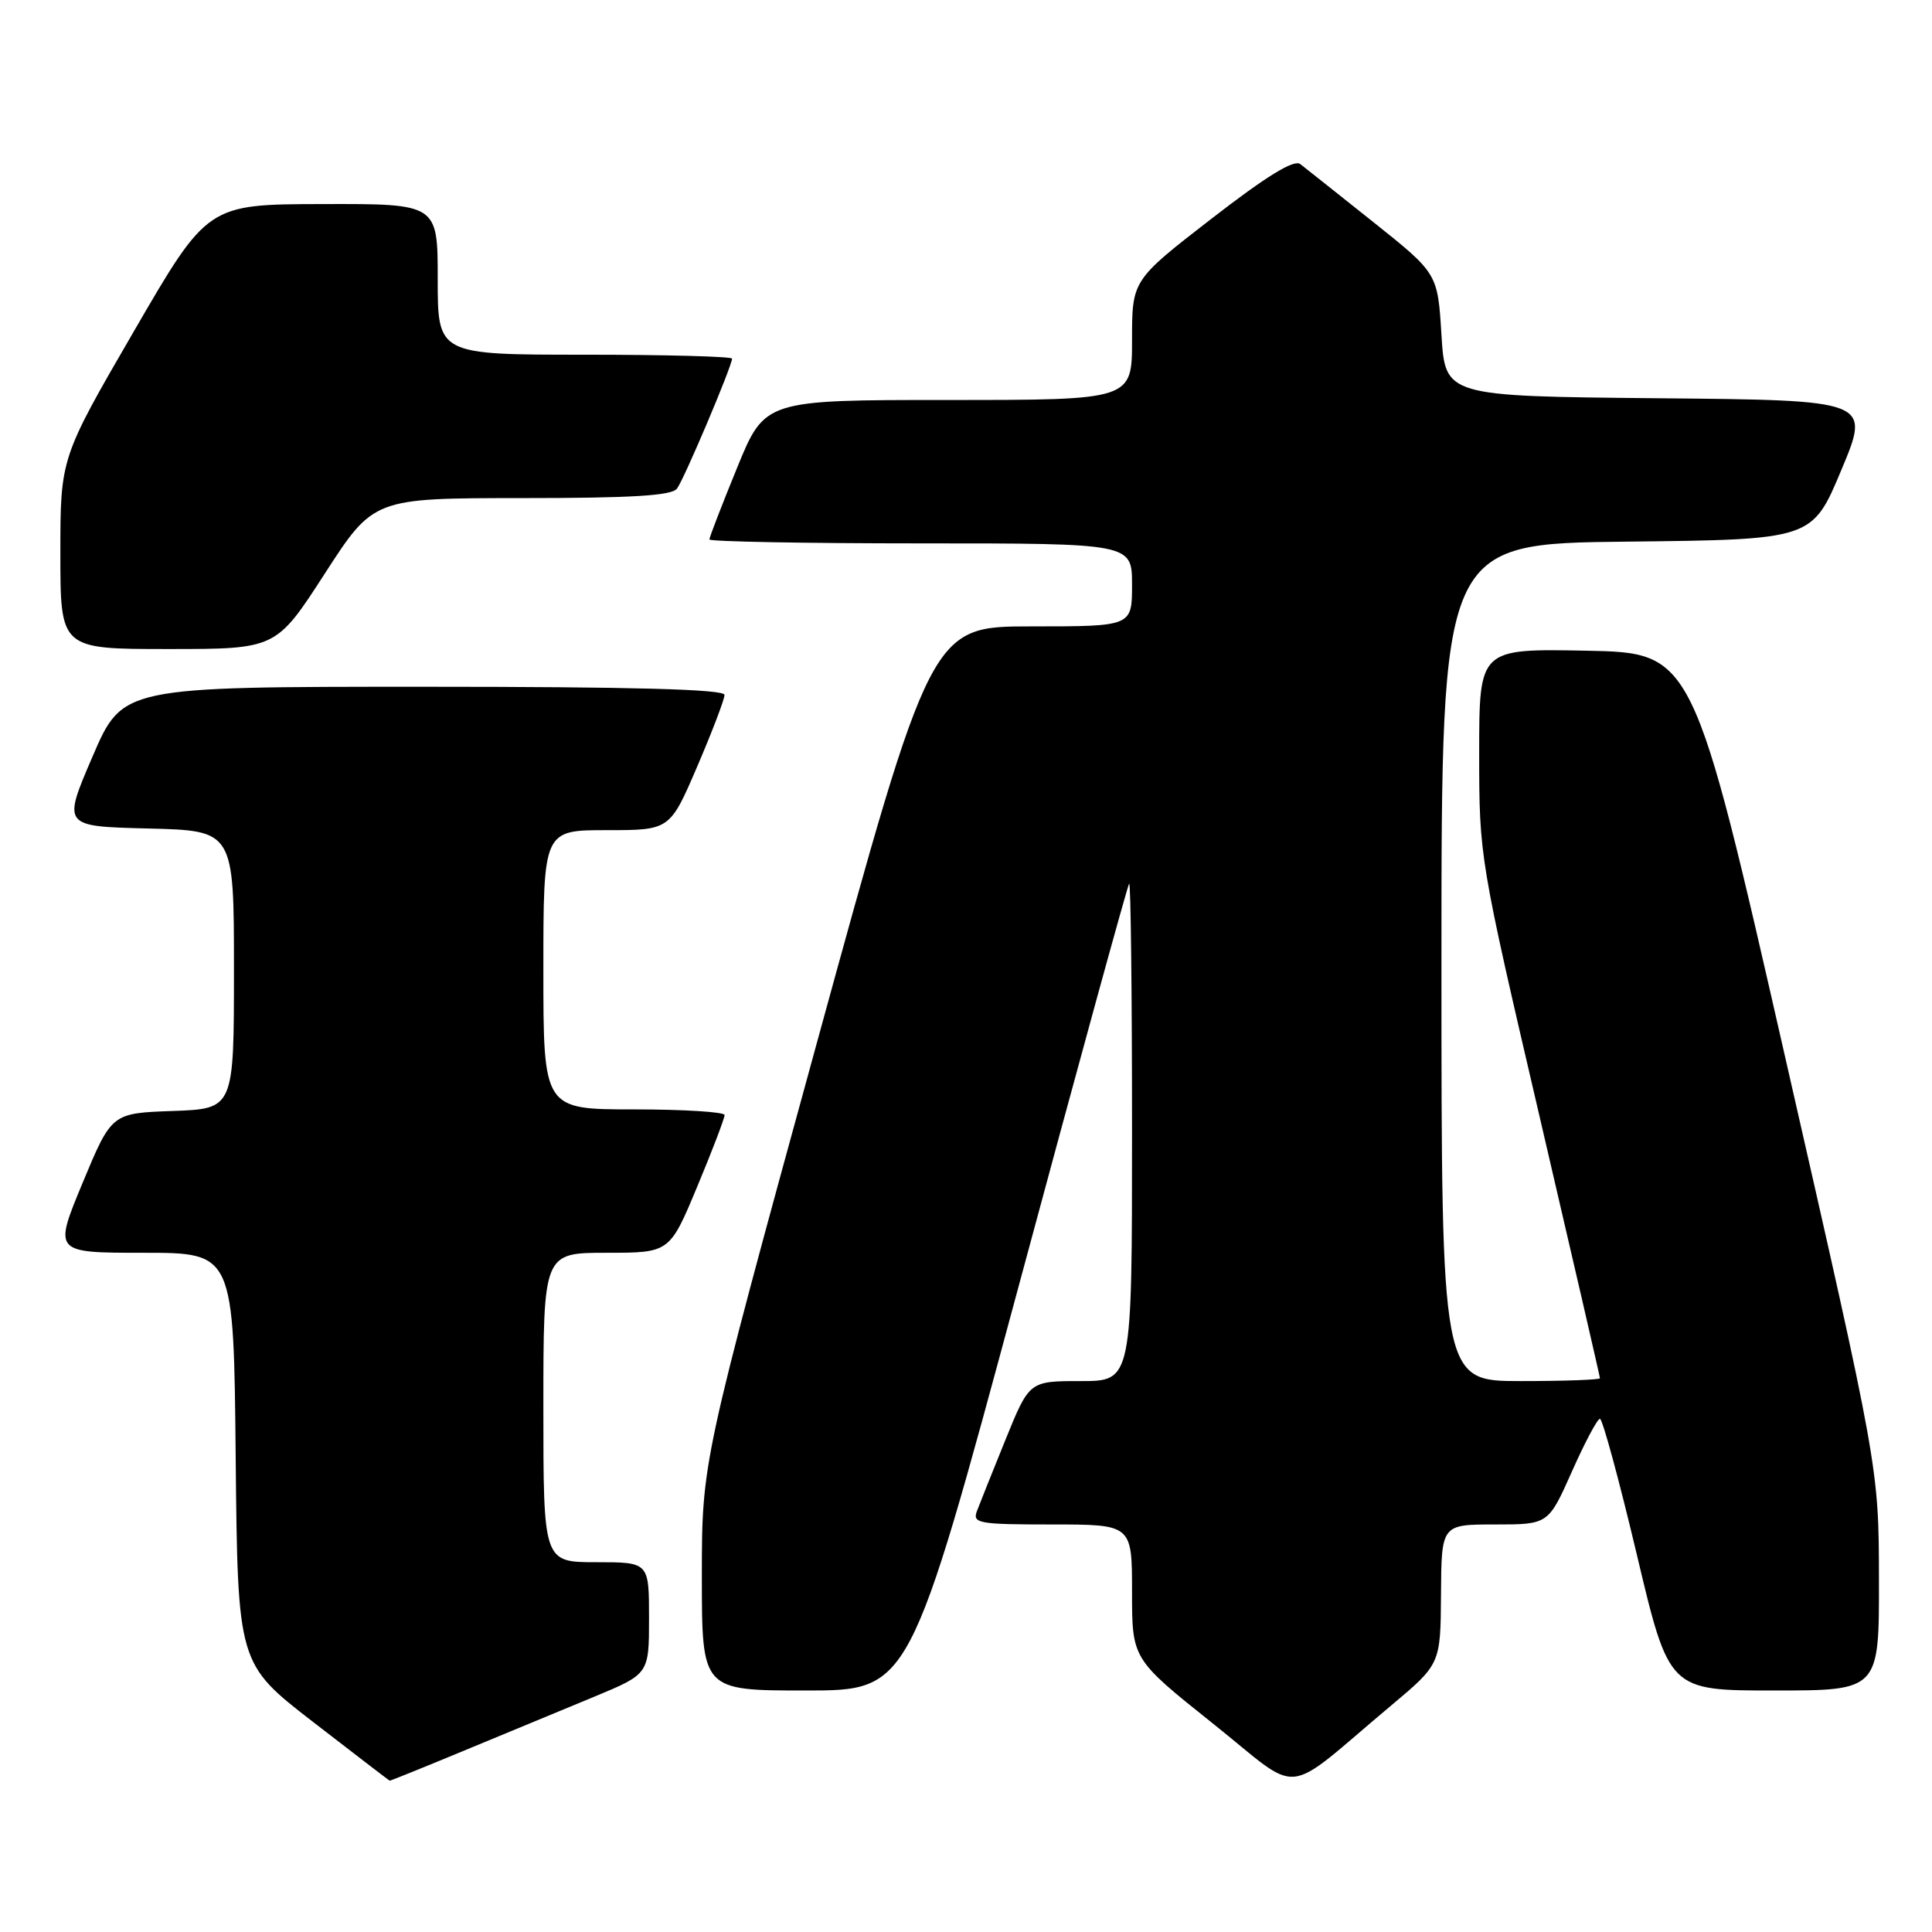 <?xml version="1.0" encoding="UTF-8" standalone="no"?>
<!DOCTYPE svg PUBLIC "-//W3C//DTD SVG 1.1//EN" "http://www.w3.org/Graphics/SVG/1.1/DTD/svg11.dtd" >
<svg xmlns="http://www.w3.org/2000/svg" xmlns:xlink="http://www.w3.org/1999/xlink" version="1.1" viewBox="0 0 256 256">
 <g >
 <path fill="currentColor"
d=" M 184.32 226.00 C 190.88 220.50 190.88 220.50 190.94 211.25 C 191.00 202.00 191.00 202.00 198.08 202.00 C 205.16 202.00 205.16 202.00 208.28 195.00 C 209.99 191.15 211.66 188.00 212.00 188.00 C 212.34 188.00 214.54 196.10 216.89 206.00 C 221.16 224.00 221.16 224.00 235.08 224.00 C 249.00 224.00 249.00 224.00 248.97 209.25 C 248.95 194.50 248.95 194.50 236.64 140.50 C 224.34 86.50 224.34 86.50 210.17 86.22 C 196.00 85.95 196.00 85.95 196.00 99.79 C 196.00 113.56 196.04 113.79 204.00 147.94 C 208.40 166.81 212.00 182.42 212.00 182.62 C 212.00 182.83 207.28 183.00 201.50 183.00 C 191.00 183.00 191.00 183.00 191.00 127.52 C 191.00 72.03 191.00 72.03 215.56 71.77 C 240.13 71.50 240.13 71.50 243.99 62.27 C 247.86 53.03 247.86 53.03 219.68 52.77 C 191.50 52.50 191.50 52.50 191.00 44.36 C 190.50 36.23 190.50 36.23 182.00 29.45 C 177.32 25.72 172.95 22.25 172.29 21.74 C 171.45 21.10 167.81 23.34 160.54 28.97 C 150.00 37.13 150.00 37.13 150.00 45.07 C 150.00 53.00 150.00 53.00 125.67 53.00 C 101.34 53.00 101.34 53.00 97.67 61.98 C 95.65 66.92 94.00 71.19 94.00 71.48 C 94.00 71.76 106.60 72.00 122.00 72.00 C 150.00 72.00 150.00 72.00 150.00 77.50 C 150.00 83.00 150.00 83.00 136.69 83.00 C 123.38 83.00 123.38 83.00 108.19 138.36 C 93.00 193.73 93.00 193.73 93.00 208.86 C 93.00 224.00 93.00 224.00 106.77 224.00 C 120.53 224.00 120.53 224.00 134.89 170.75 C 142.78 141.46 149.41 117.31 149.62 117.08 C 149.83 116.85 150.00 131.59 150.00 149.83 C 150.00 183.00 150.00 183.00 143.20 183.00 C 136.39 183.00 136.39 183.00 133.24 190.75 C 131.51 195.01 129.80 199.29 129.44 200.25 C 128.84 201.85 129.71 202.00 139.39 202.00 C 150.00 202.00 150.00 202.00 150.00 210.91 C 150.00 219.82 150.00 219.82 160.67 228.34 C 172.79 238.00 169.63 238.32 184.32 226.00 Z  M 61.63 231.91 C 67.06 229.66 74.76 226.47 78.75 224.82 C 86.00 221.81 86.00 221.81 86.00 214.41 C 86.00 207.00 86.00 207.00 79.00 207.00 C 72.00 207.00 72.00 207.00 72.00 186.50 C 72.00 166.00 72.00 166.00 80.36 166.00 C 88.73 166.00 88.73 166.00 92.38 157.25 C 94.39 152.44 96.02 148.16 96.01 147.75 C 96.01 147.34 90.60 147.00 84.00 147.00 C 72.00 147.00 72.00 147.00 72.00 128.50 C 72.00 110.00 72.00 110.00 80.38 110.00 C 88.76 110.00 88.76 110.00 92.38 101.58 C 94.37 96.94 96.00 92.67 96.00 92.08 C 96.00 91.33 83.93 91.00 56.12 91.00 C 16.24 91.00 16.24 91.00 12.26 100.25 C 8.28 109.50 8.28 109.50 19.64 109.78 C 31.00 110.06 31.00 110.06 31.00 128.49 C 31.00 146.92 31.00 146.92 22.90 147.21 C 14.79 147.50 14.79 147.50 10.94 156.75 C 7.10 166.00 7.10 166.00 19.03 166.00 C 30.97 166.00 30.97 166.00 31.23 193.22 C 31.50 220.45 31.50 220.45 41.50 228.18 C 47.00 232.43 51.56 235.93 51.63 235.95 C 51.71 235.98 56.21 234.16 61.63 231.91 Z  M 43.04 76.00 C 49.50 66.01 49.50 66.01 69.13 66.00 C 83.66 66.00 89.00 65.68 89.70 64.75 C 90.65 63.50 97.00 48.50 97.00 47.52 C 97.00 47.24 88.22 47.00 77.50 47.00 C 58.00 47.00 58.00 47.00 58.00 37.00 C 58.00 27.00 58.00 27.00 42.75 27.04 C 27.50 27.07 27.50 27.07 17.75 43.88 C 8.00 60.68 8.00 60.68 8.00 73.34 C 8.00 86.00 8.00 86.00 22.29 86.00 C 36.58 86.00 36.58 86.00 43.04 76.00 Z "/>
</g>
</svg>